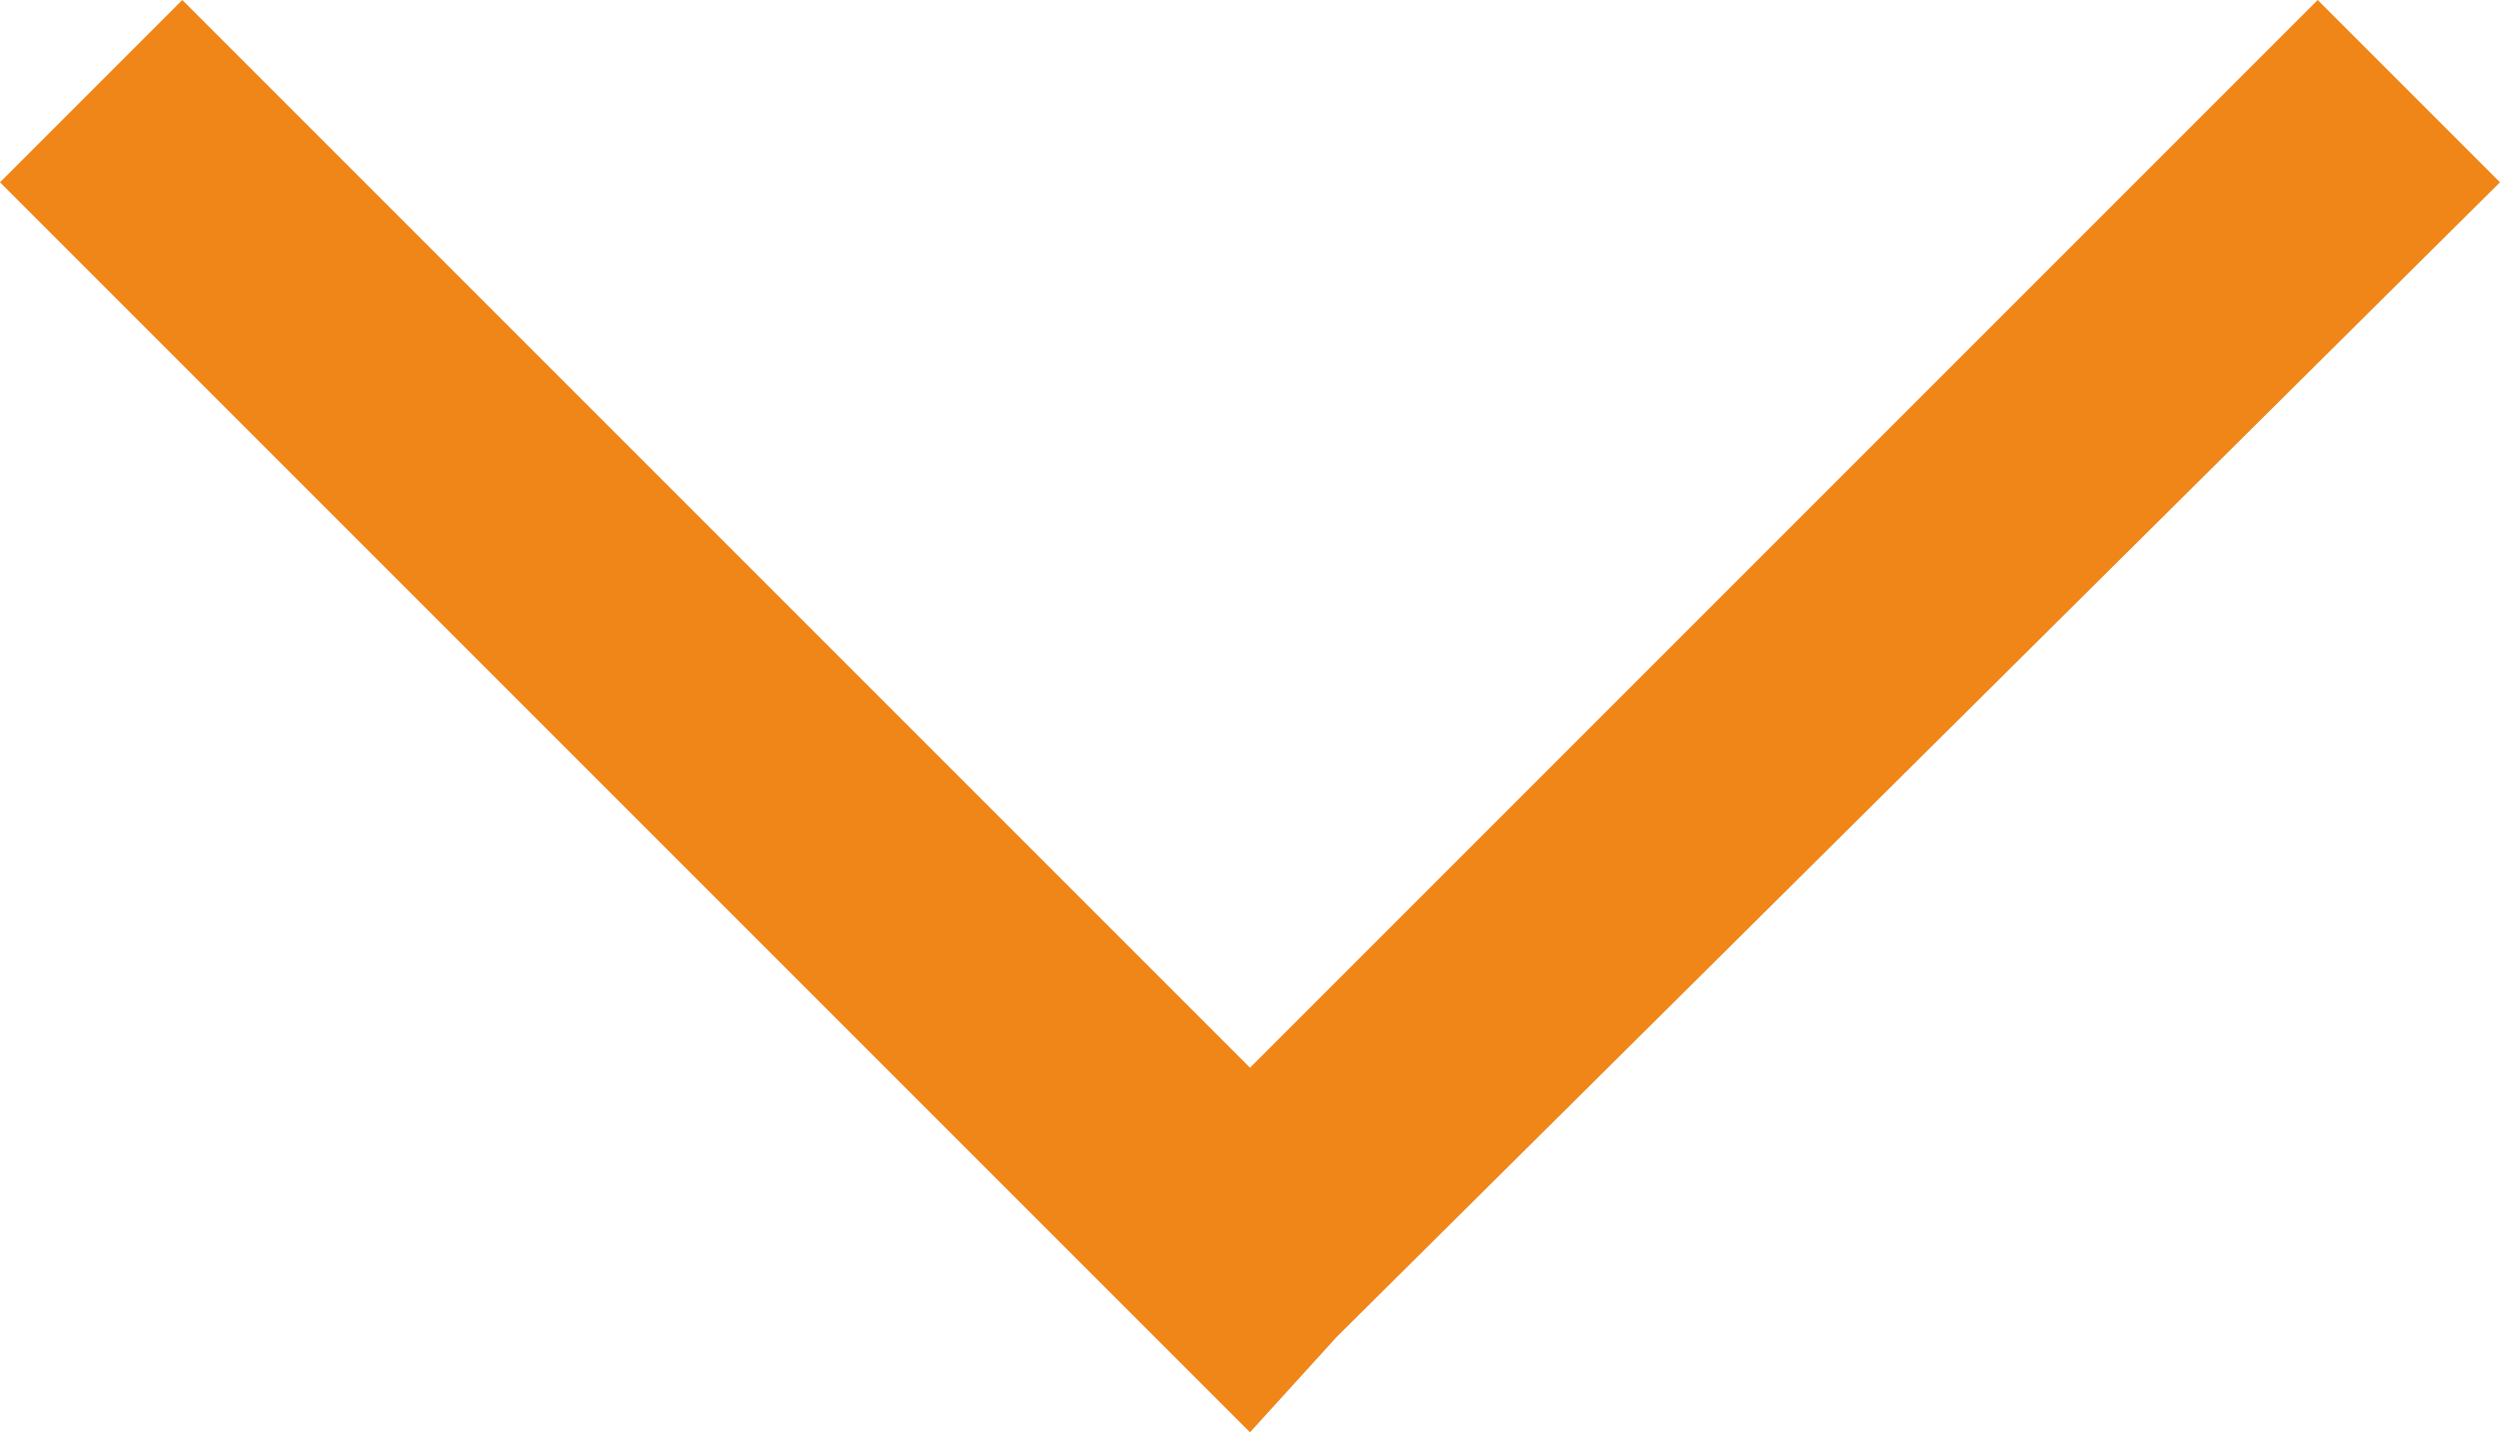 <svg xmlns="http://www.w3.org/2000/svg" viewBox="0 0 2.88 1.65"><g data-name="Слой 2"><path fill="#f08518" fill-rule="evenodd" d="M2.88.21L1.54 1.54l-.1.11-.11-.11L0 .21.21 0l1.23 1.23L2.67 0l.21.21z" data-name="Layer 1"/></g></svg>